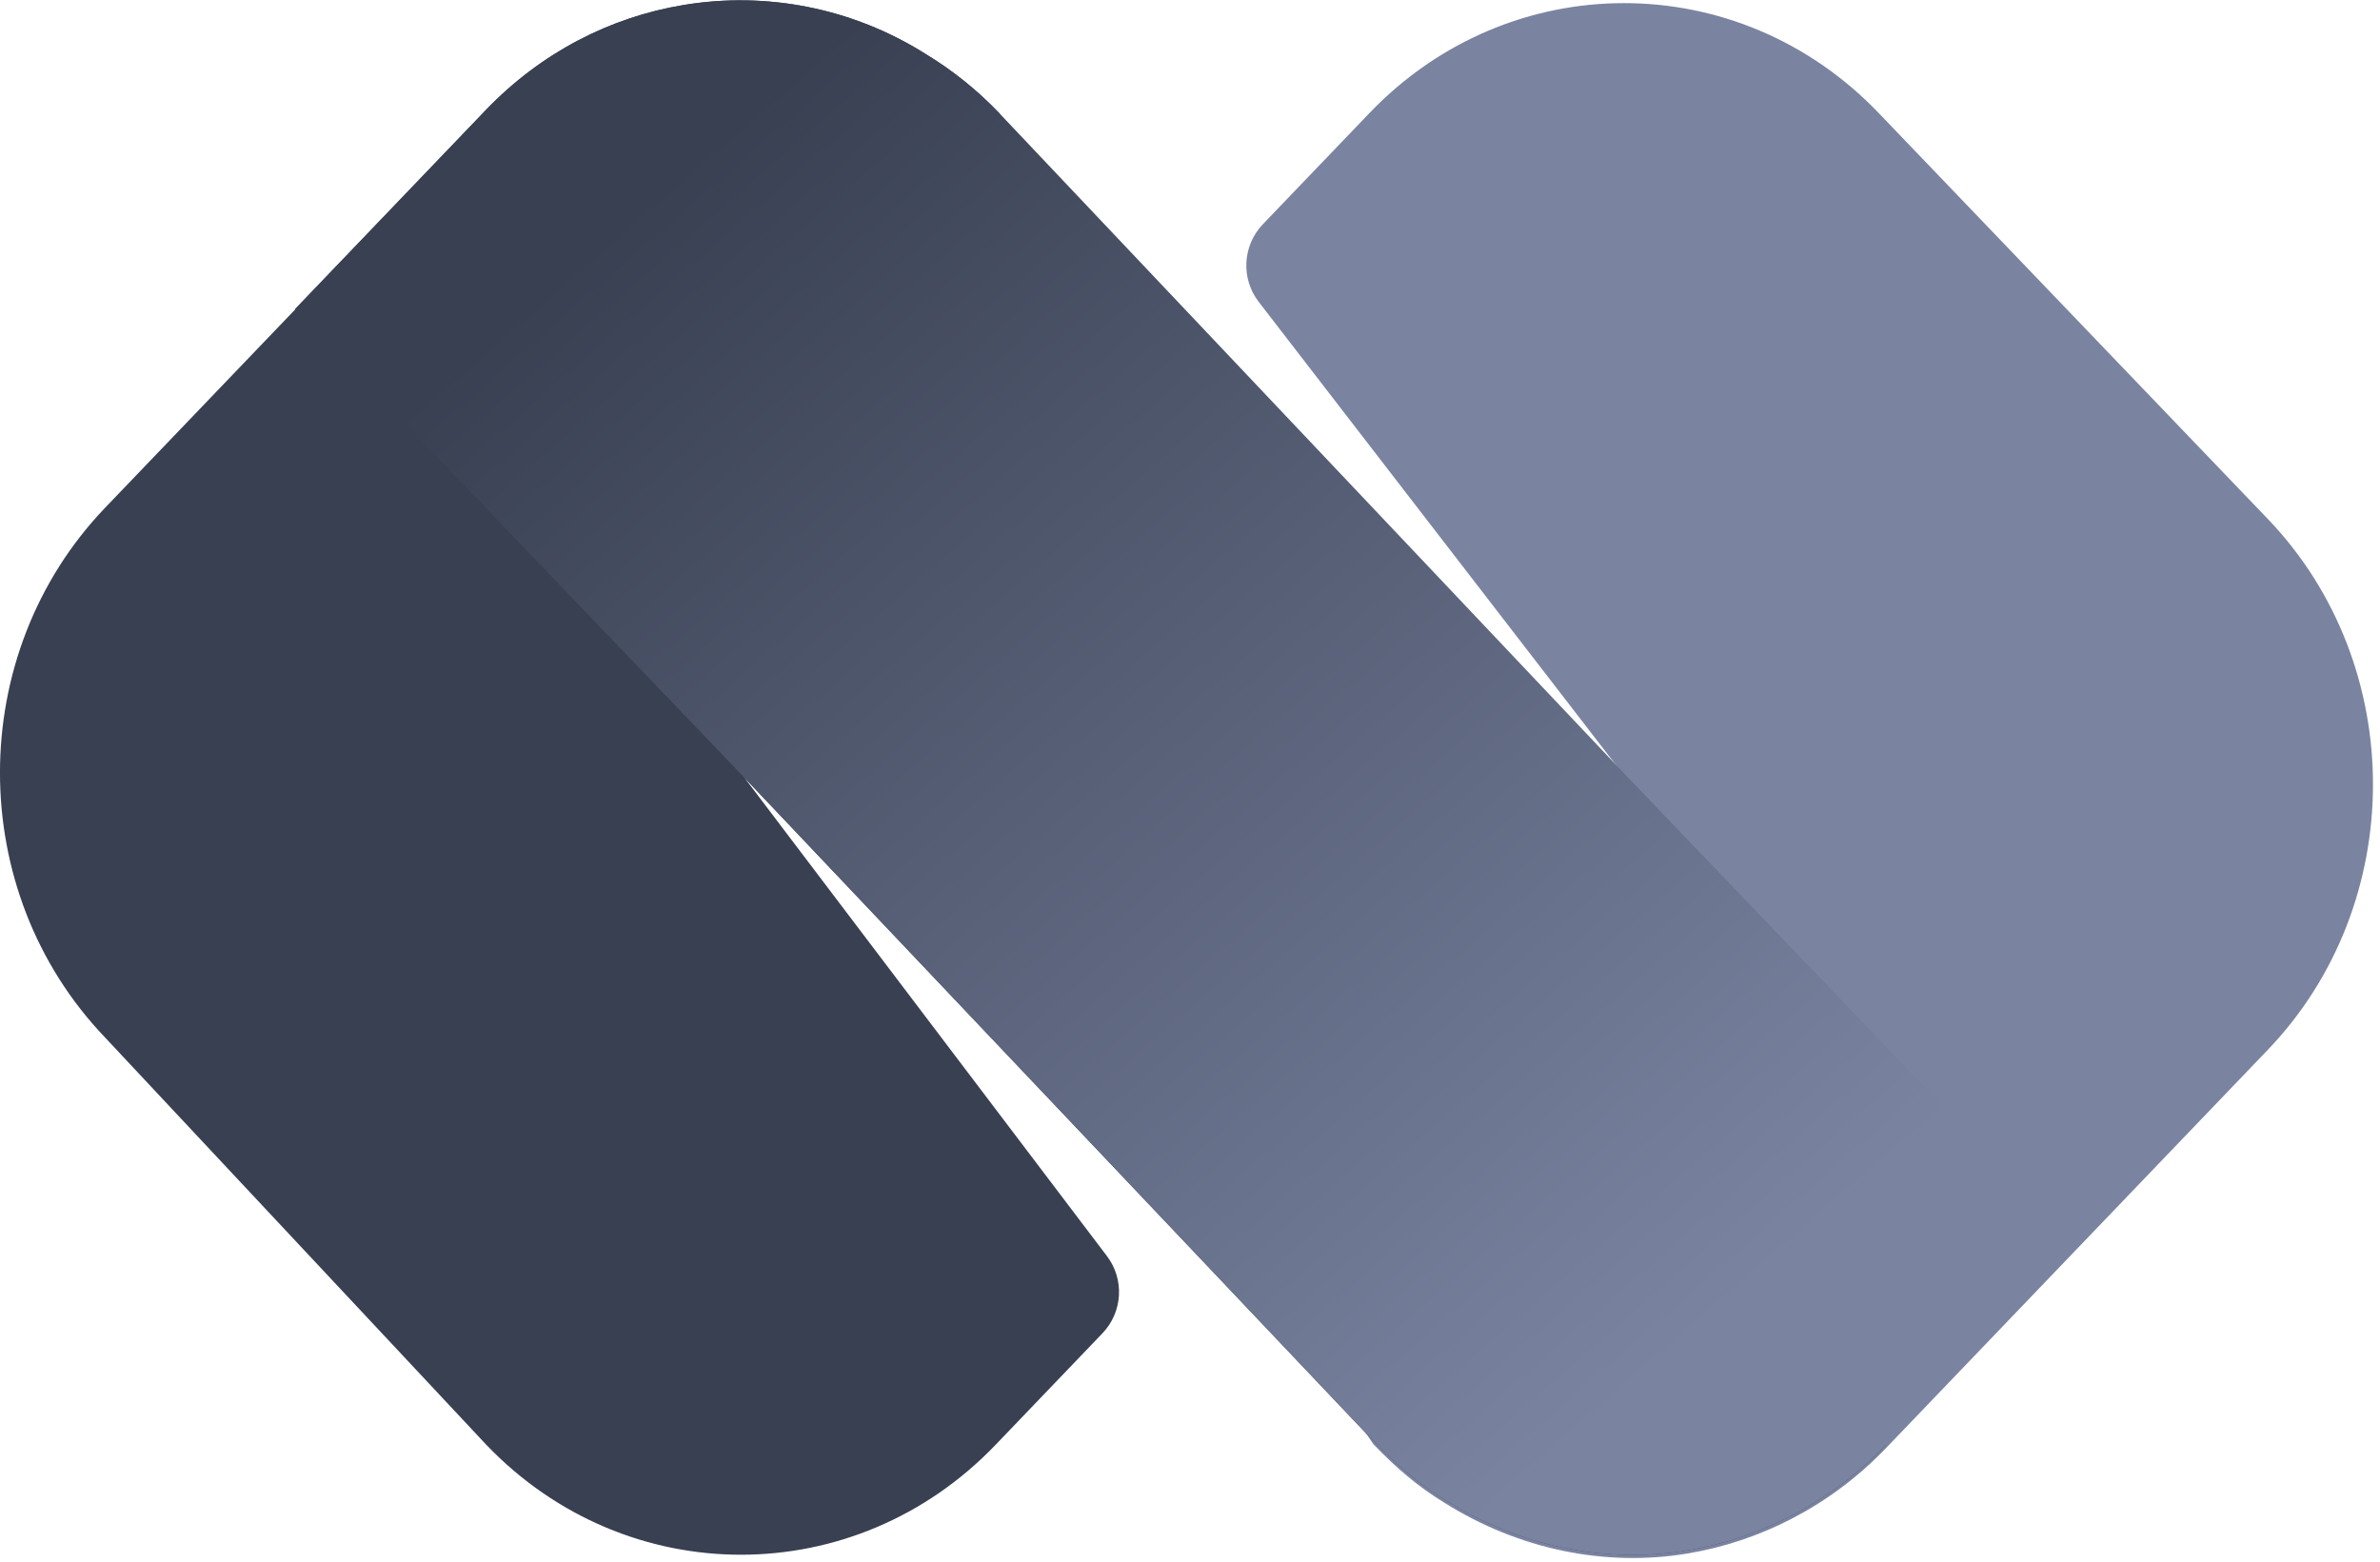 <svg xmlns="http://www.w3.org/2000/svg" xmlns:xlink="http://www.w3.org/1999/xlink" viewBox="0 0 32 21"><path d="M 18.465 19.42 L 6.53 1.524 C 7.278 0.744 8.21 0.273 9.181 0.111 C 10.292 -0.076 11.455 0.143 12.447 0.769 C 12.802 0.984 13.135 1.249 13.438 1.566 L 21.887 10.495 L 16.923 4.058 C 16.682 3.745 16.706 3.302 16.979 3.016 L 18.415 1.518 C 20.301 -0.45 23.372 -0.45 25.258 1.518 L 30.491 6.978 C 32.377 8.946 32.377 12.15 30.491 14.118 L 27.925 16.795 L 27.925 16.795 L 25.358 19.473 C 24.611 20.253 23.662 20.729 22.692 20.89 C 21.58 21.077 20.414 20.833 19.421 20.208 C 19.067 19.993 18.769 19.737 18.465 19.42 Z" fill="rgb(122, 132, 161)"></path><path d="M 18.465 19.378 L 10.01 10.459 L 14.884 16.892 C 15.121 17.205 15.095 17.645 14.823 17.929 L 13.384 19.431 C 11.497 21.399 8.427 21.399 6.541 19.431 L 1.415 13.954 C -0.472 11.986 -0.472 8.795 1.415 6.826 L 3.972 4.158 L 3.969 4.155 L 6.53 1.482 C 7.278 0.702 8.21 0.231 9.181 0.069 C 10.292 -0.118 11.455 0.101 12.447 0.727 C 12.802 0.942 13.135 1.207 13.438 1.524 L 25.358 19.431 C 24.611 20.211 23.662 20.687 22.692 20.848 C 21.58 21.035 20.414 20.791 19.421 20.166 C 19.067 19.951 18.769 19.695 18.465 19.378 Z" fill="rgb(57, 64, 82)"></path><g><defs><linearGradient id="idss10411668238_3g942156412" x1="0.163" x2="0.822" y1="0.163" y2="0.822"><stop offset="0" stop-color="rgb(57, 64, 82)" stop-opacity="1"></stop><stop offset="1" stop-color="rgb(122, 132, 161)" stop-opacity="1"></stop></linearGradient></defs><path d="M 18.465 19.378 L 10.01 10.459 L 3.972 4.158 L 3.969 4.155 L 6.53 1.482 C 7.278 0.702 8.21 0.231 9.181 0.069 C 10.292 -0.118 11.455 0.101 12.447 0.727 C 12.802 0.942 13.135 1.207 13.438 1.524 L 21.887 10.453 L 27.925 16.753 L 27.925 16.753 L 25.358 19.431 C 24.611 20.211 23.662 20.687 22.692 20.848 C 21.58 21.035 20.414 20.791 19.421 20.166 C 19.067 19.951 18.769 19.695 18.465 19.378 Z" fill="url(#idss10411668238_3g942156412)"></path></g></svg>